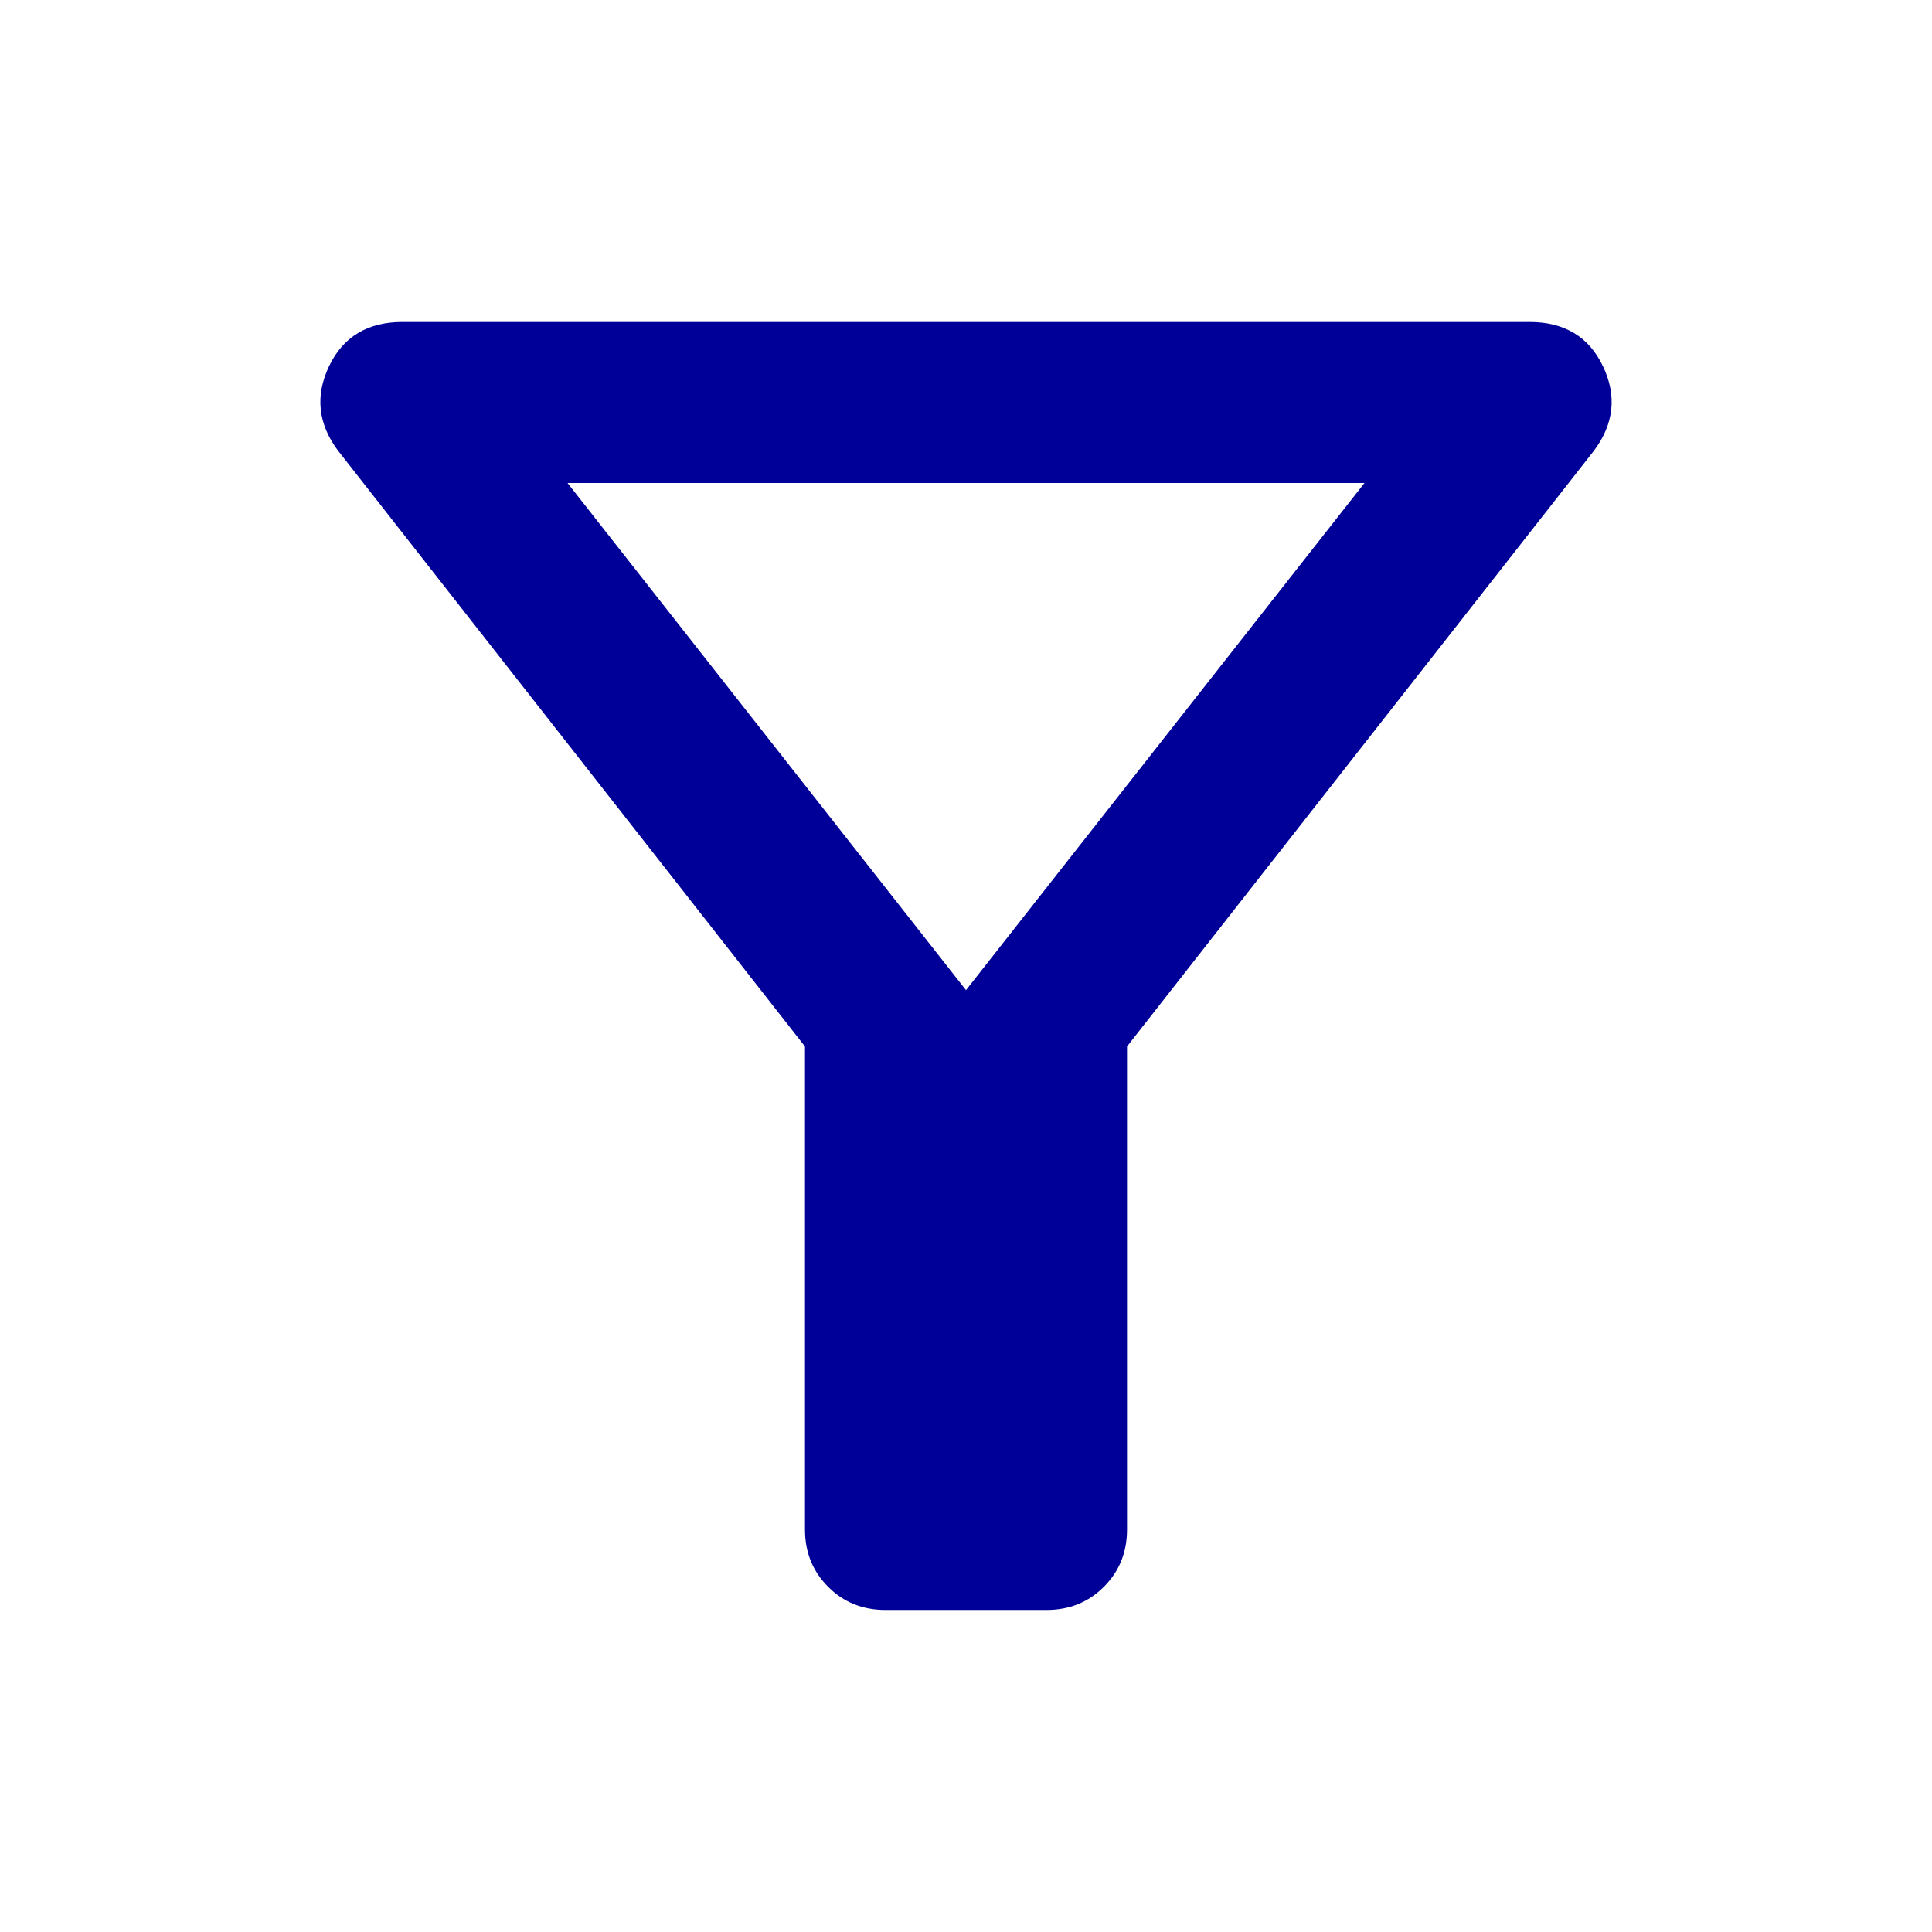 <svg width="32" height="32" viewBox="0 0 32 32" fill="none" xmlns="http://www.w3.org/2000/svg">
<mask id="mask0_1551_6114" style="mask-type:alpha" maskUnits="userSpaceOnUse" x="0" y="0" width="32" height="32">
<rect width="32" height="32" fill="#003865"/>
</mask>
<g mask="url(#mask0_1551_6114)">
<path d="M14.667 26.666C14.289 26.666 13.972 26.539 13.717 26.283C13.461 26.028 13.333 25.711 13.333 25.333V17.333L5.6 7.466C5.267 7.022 5.217 6.555 5.45 6.066C5.683 5.578 6.089 5.333 6.667 5.333H25.333C25.911 5.333 26.317 5.578 26.55 6.066C26.783 6.555 26.733 7.022 26.4 7.466L18.667 17.333V25.333C18.667 25.711 18.539 26.028 18.283 26.283C18.028 26.539 17.711 26.666 17.333 26.666H14.667ZM16 16.4L22.6 8H9.4L16 16.4Z" fill="#000099"/>
</g>
</svg>
